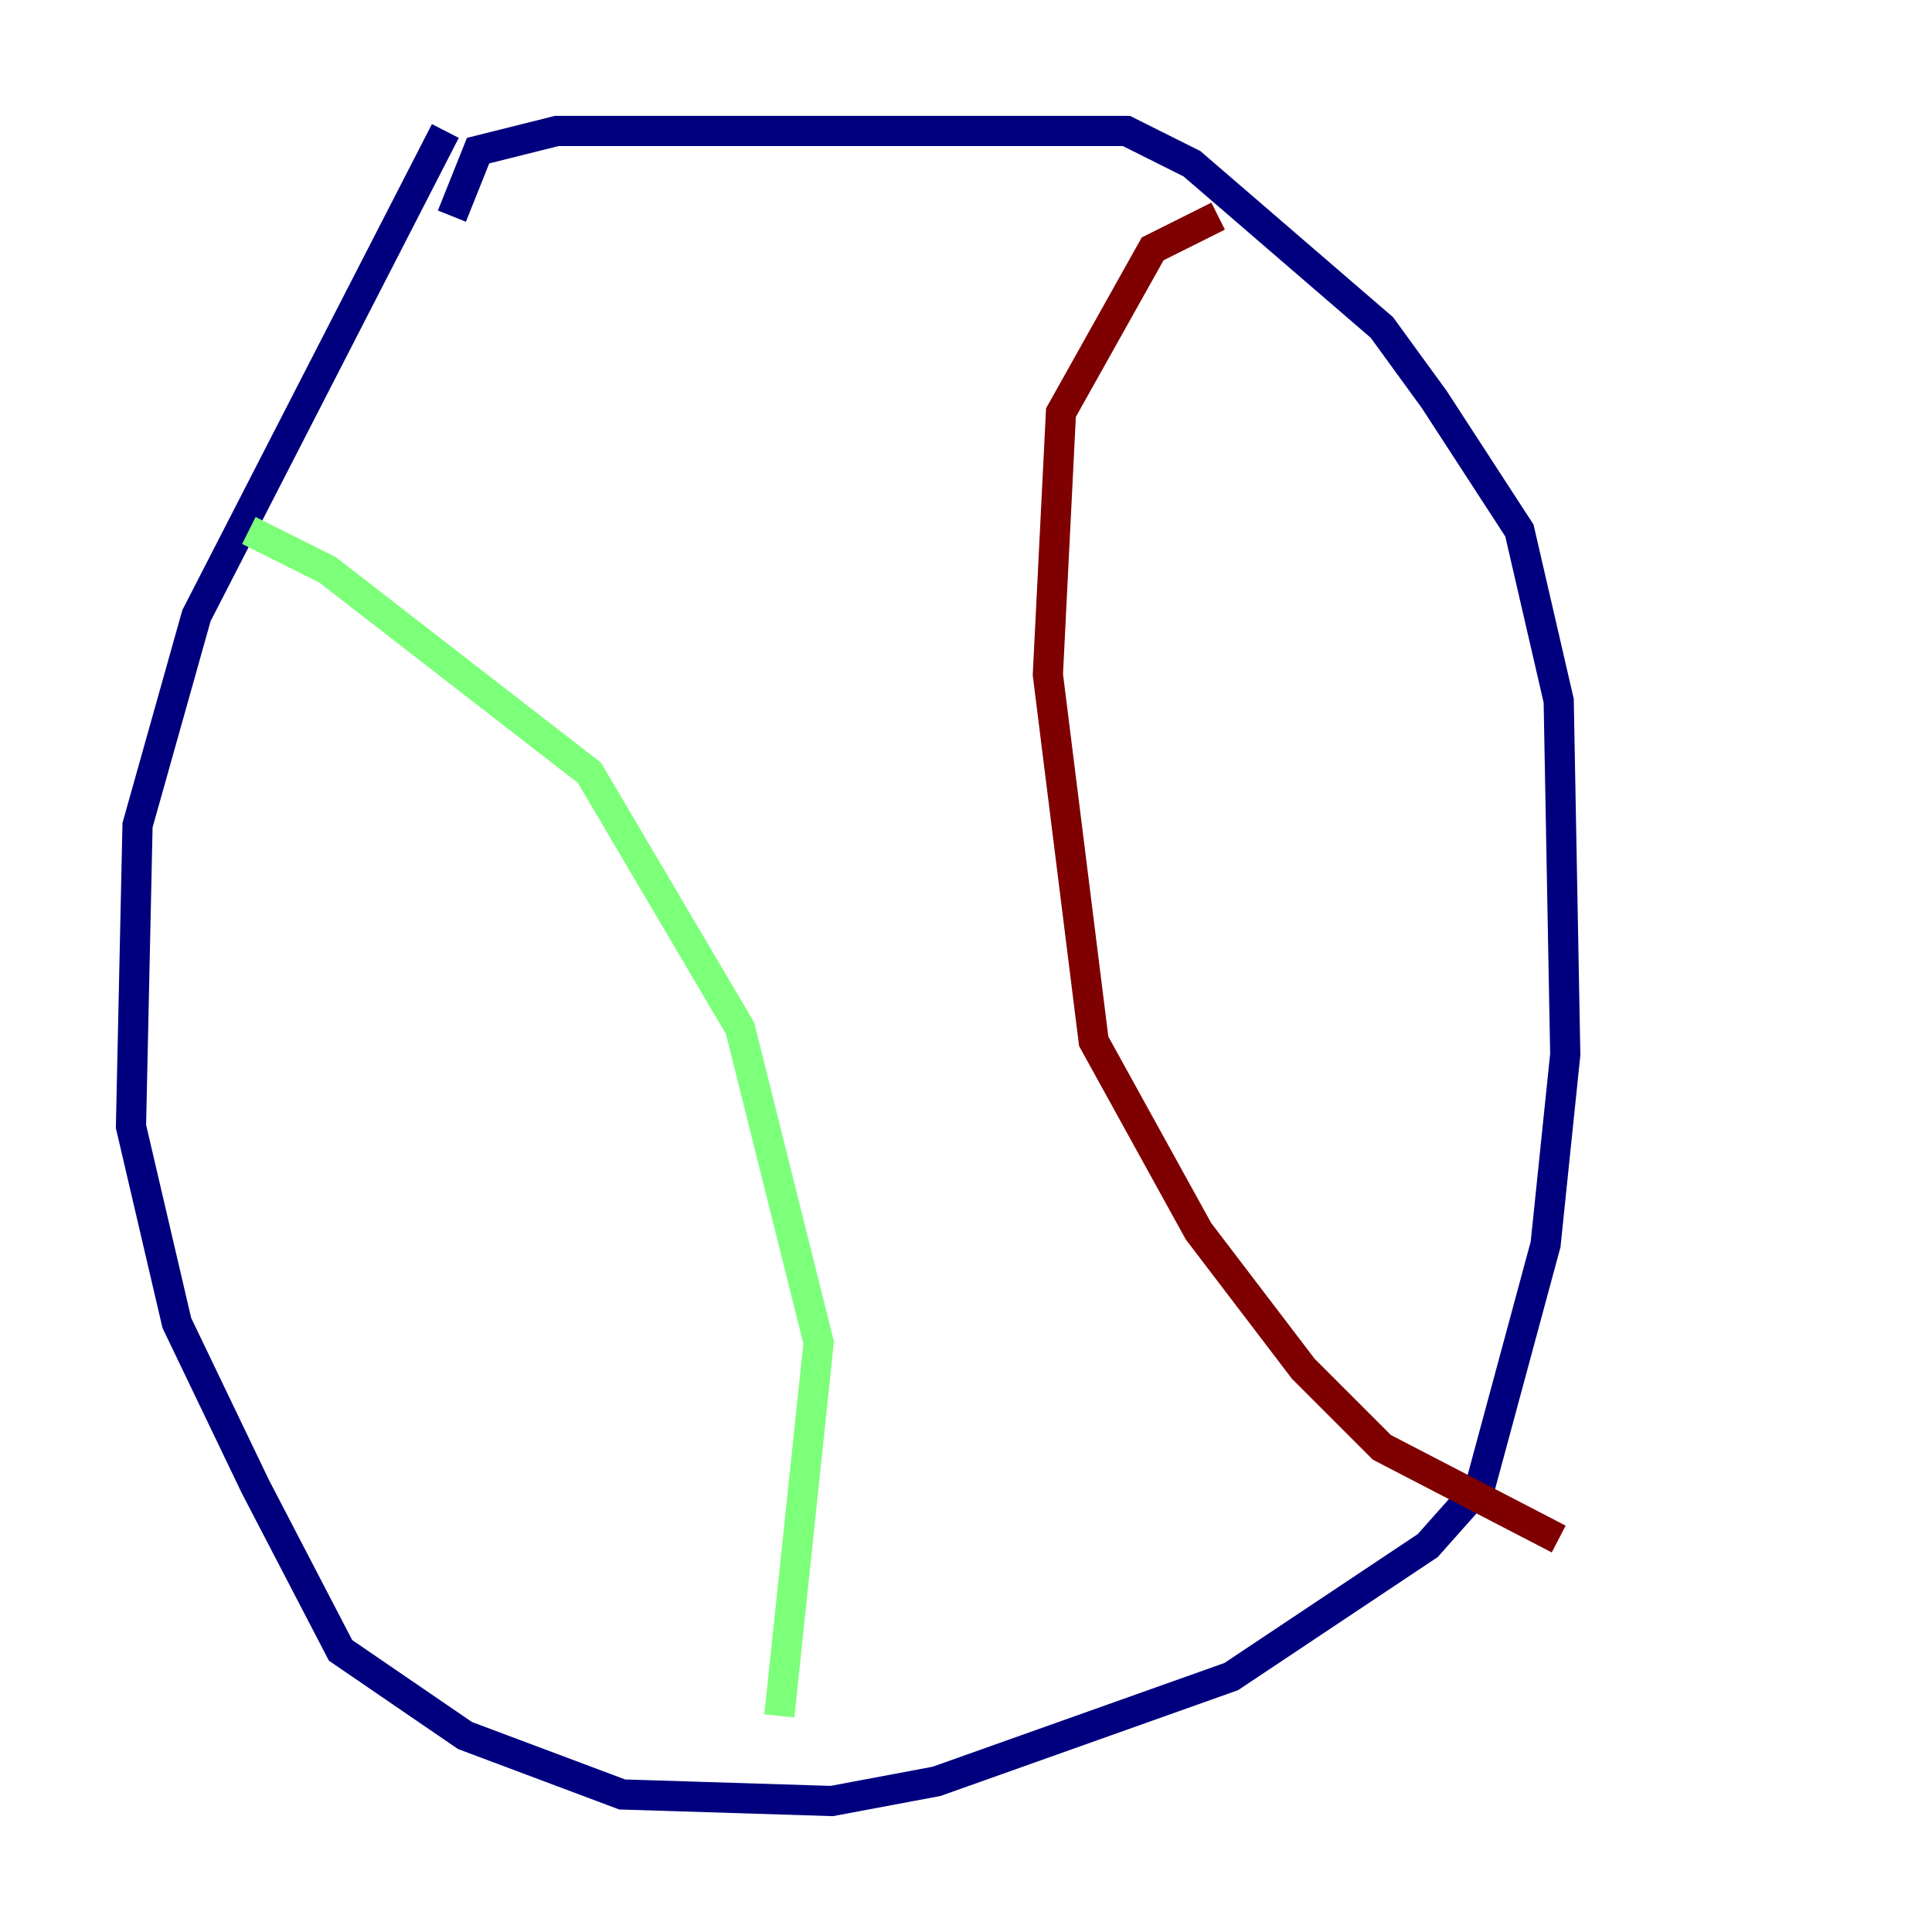 <?xml version="1.0" encoding="utf-8" ?>
<svg baseProfile="tiny" height="128" version="1.2" viewBox="0,0,128,128" width="128" xmlns="http://www.w3.org/2000/svg" xmlns:ev="http://www.w3.org/2001/xml-events" xmlns:xlink="http://www.w3.org/1999/xlink"><defs /><polyline fill="none" points="29.505,8.678 13.017,40.786 9.112,54.671 8.678,74.63 11.715,87.647 16.922,98.495 22.563,109.342 30.807,114.983 41.22,118.888 55.105,119.322 62.047,118.02 81.573,111.078 94.59,102.4 98.061,98.495 102.4,82.441 103.702,69.858 103.268,46.427 100.664,35.146 95.024,26.468 91.552,21.695 78.969,10.848 74.63,8.678 36.881,8.678 31.675,9.98 29.939,14.319" stroke="#00007f" stroke-width="2" /><polyline fill="none" points="16.488,35.146 21.695,37.749 39.051,51.2 49.031,68.122 54.237,88.949 51.634,113.681" stroke="#7cff79" stroke-width="2" /><polyline fill="none" points="80.705,14.319 76.366,16.488 70.291,27.336 69.424,44.691 72.461,68.99 79.403,81.573 86.346,90.685 91.552,95.891 103.268,101.966" stroke="#7f0000" stroke-width="2" /></svg>